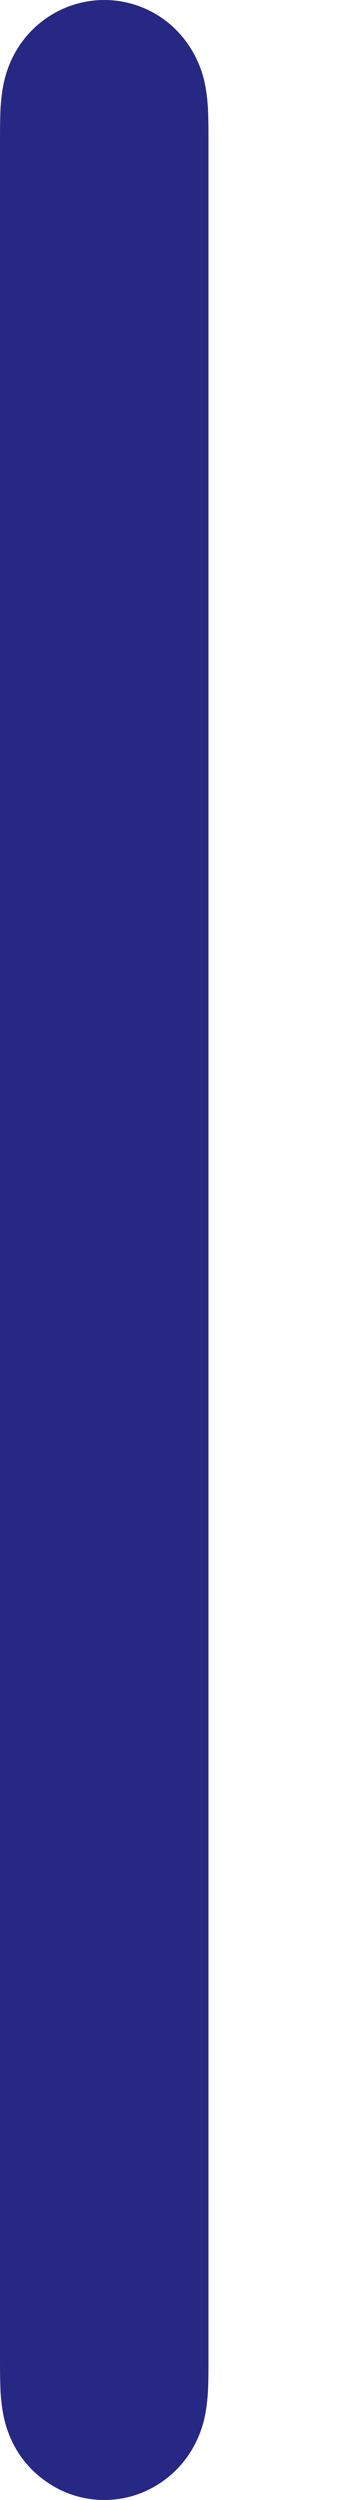 <svg width="2" height="14" viewBox="0 0 2 14" fill="none" xmlns="http://www.w3.org/2000/svg">
<path fill-rule="evenodd" clip-rule="evenodd" d="M1.138 0.428C1.103 0.305 1.032 0.197 0.932 0.119C0.832 0.042 0.71 0 0.584 0C0.458 0 0.336 0.042 0.236 0.119C0.135 0.197 0.064 0.305 0.03 0.428C0.014 0.487 0.007 0.546 0.003 0.606C0 0.673 0 0.739 0 0.806V13.194C0 13.261 0 13.327 0.003 13.393C0.007 13.454 0.014 13.513 0.03 13.571C0.064 13.695 0.135 13.803 0.236 13.88C0.336 13.958 0.458 14 0.584 14C0.71 14 0.832 13.958 0.932 13.88C1.032 13.803 1.103 13.695 1.138 13.571C1.154 13.513 1.161 13.454 1.165 13.393C1.168 13.327 1.168 13.261 1.168 13.194V0.806C1.168 0.739 1.168 0.673 1.165 0.606C1.161 0.546 1.154 0.487 1.138 0.428V0.428Z" fill="#262883"/>
</svg>
